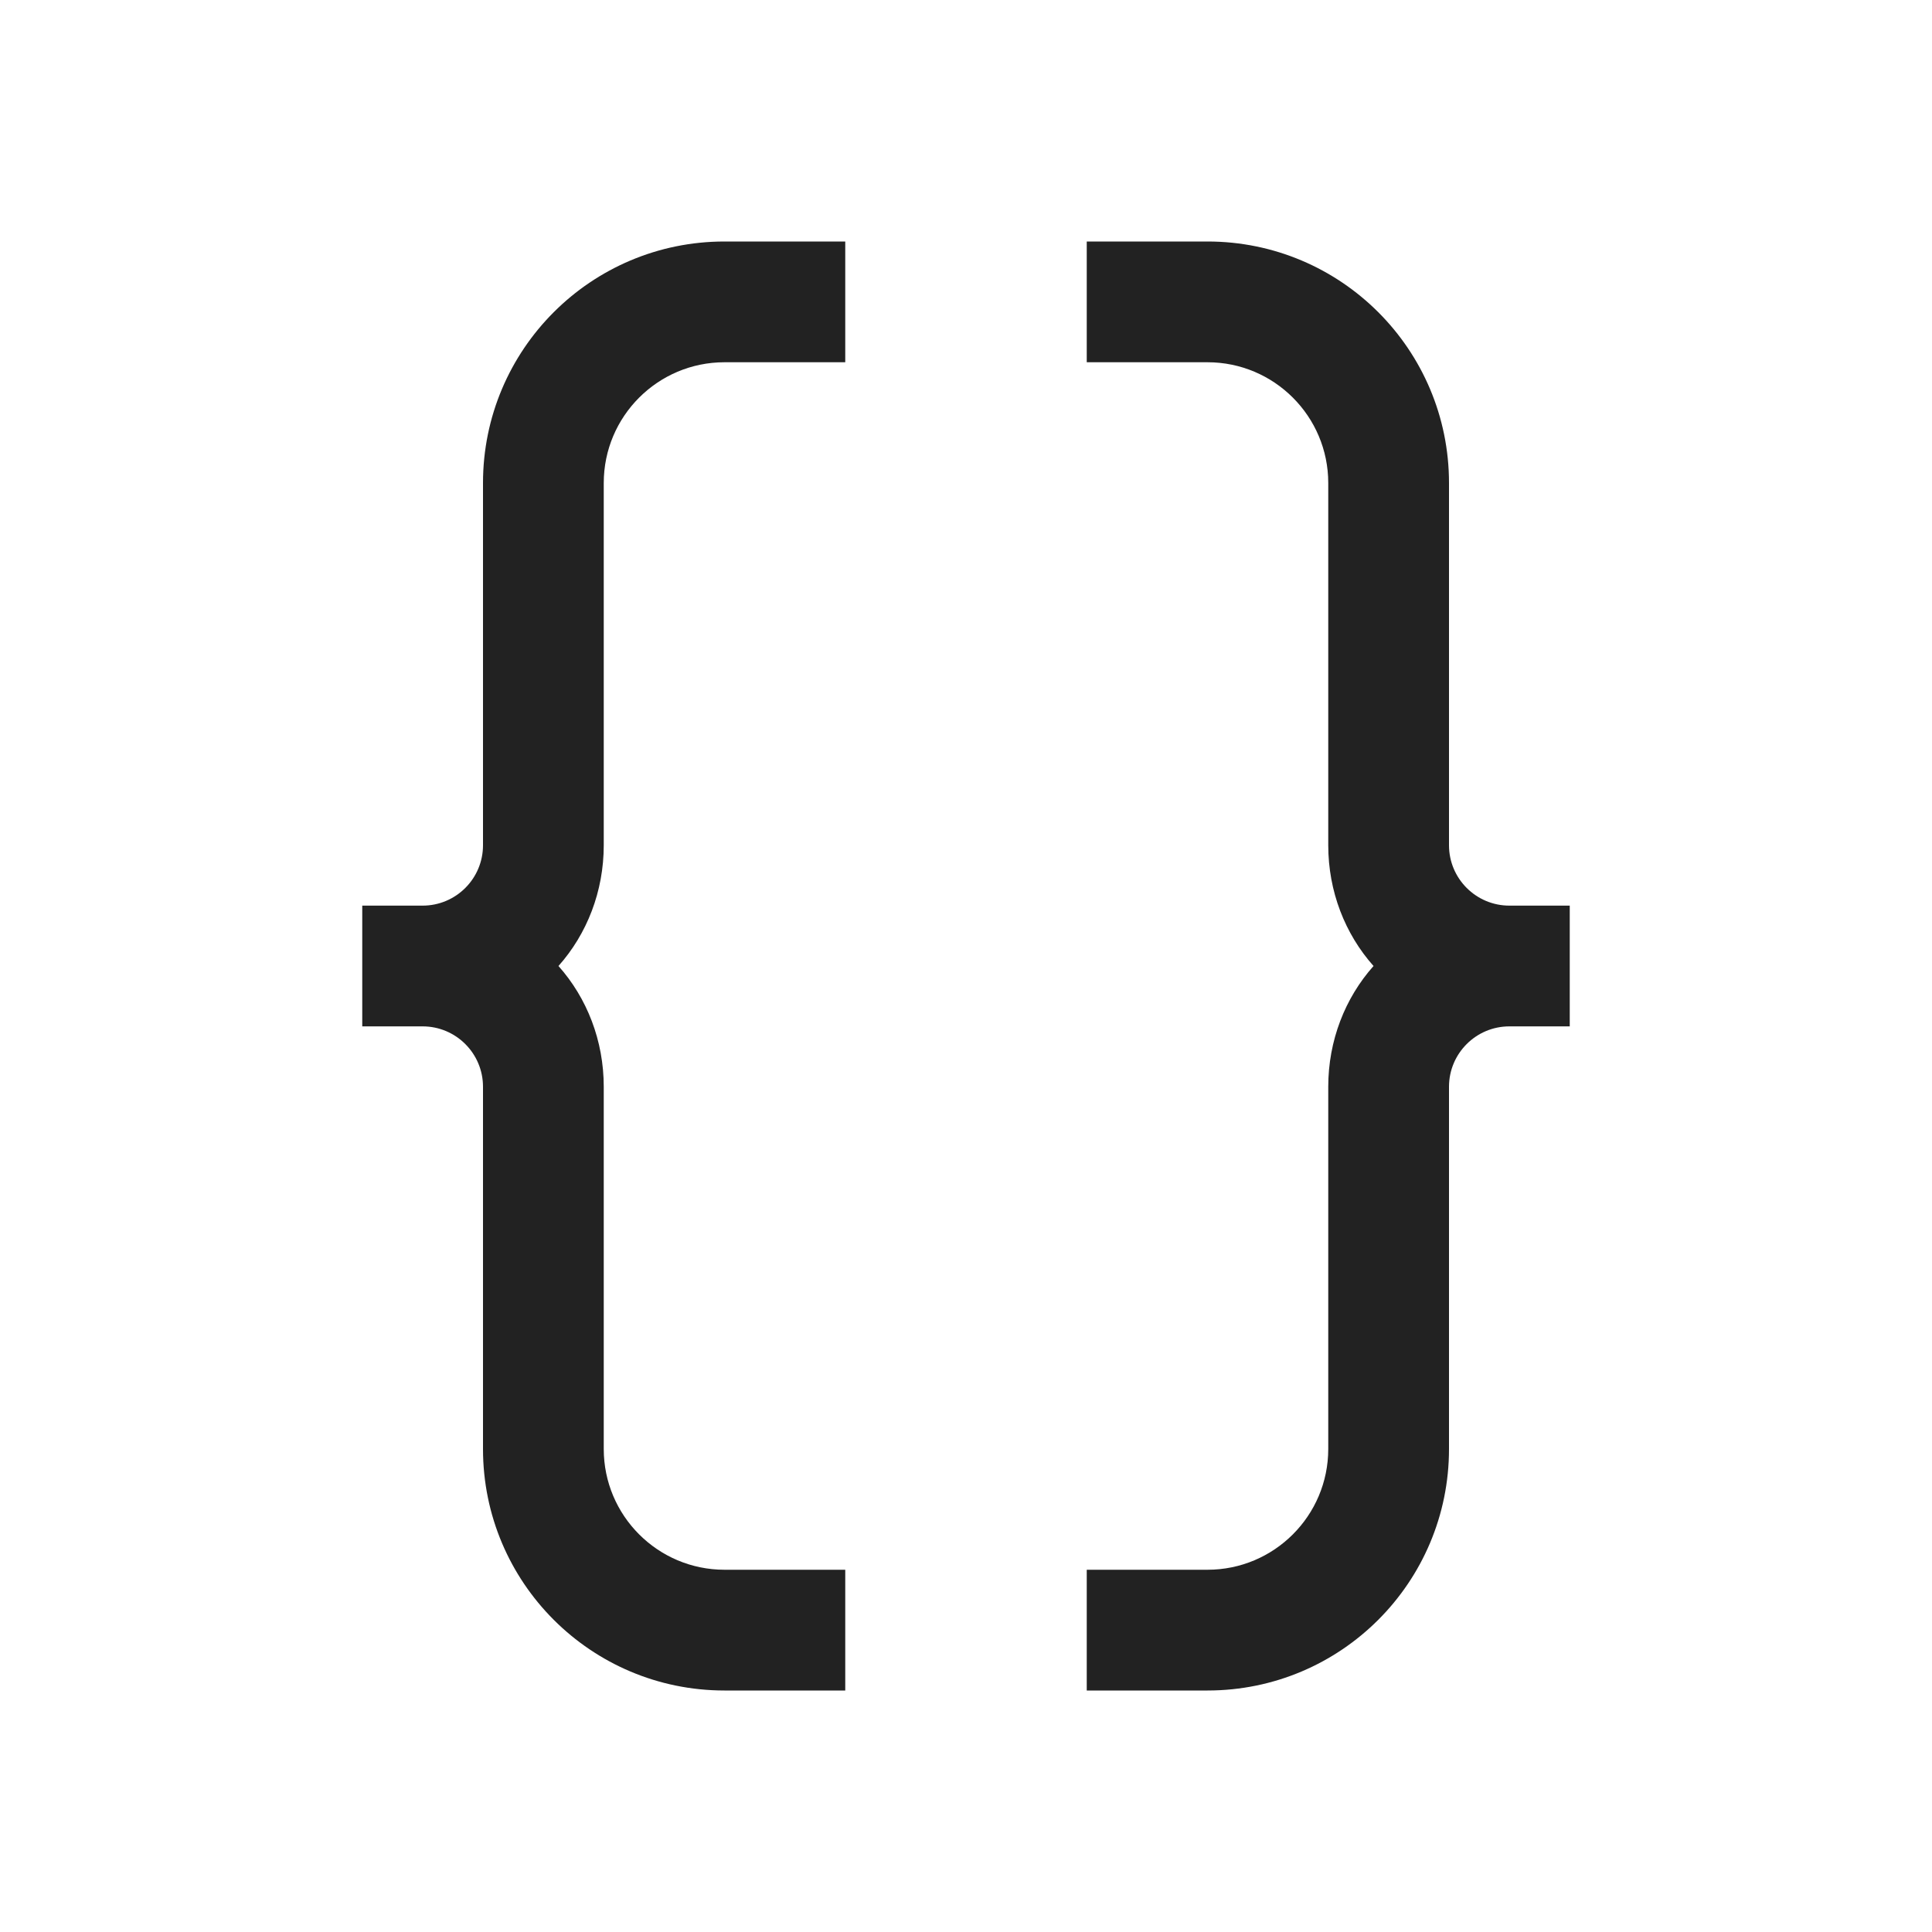 <svg xmlns="http://www.w3.org/2000/svg" viewBox="0 0 16 16">
  <defs id="defs3051">
    <style type="text/css" id="current-color-scheme">
      .ColorScheme-Text {
        color:#222222;
      }
      </style>
  </defs>
 <path style="fill:currentColor;fill-opacity:1;stroke:none" 
     d="M 6 2 C 4.895 2 4 2.895 4 4 L 4 6 L 4 7 C 4 7.276 3.776 7.5 3.5 7.5 L 3 7.5 L 3 8.5 L 3.5 8.5 C 3.776 8.5 4 8.724 4 9 L 4 10 L 4 11 L 4 12 C 4 13.105 4.895 14 6 14 L 7 14 L 7 13 L 6 13 C 5.448 13 5 12.552 5 12 L 5 11 L 5 10 L 5 9 C 5 8.618 4.861 8.265 4.625 8 C 4.861 7.735 5 7.382 5 7 L 5 6 L 5 5.719 L 5 4 C 5 3.448 5.448 3 6 3 L 7 3 L 7 2 L 6 2 z M 9 2 L 9 3 L 10 3 C 10.552 3 11 3.448 11 4 L 11 5.719 L 11 6 L 11 7 C 11 7.382 11.139 7.735 11.375 8 C 11.139 8.265 11 8.618 11 9 L 11 10 L 11 11 L 11 12 C 11 12.552 10.552 13 10 13 L 9 13 L 9 14 L 10 14 C 11.105 14 12 13.105 12 12 L 12 11 L 12 10 L 12 9 C 12 8.724 12.224 8.5 12.5 8.5 L 13 8.5 L 13 7.5 L 12.5 7.5 C 12.224 7.5 12 7.276 12 7 L 12 6 L 12 4 C 12 2.895 11.105 2 10 2 L 9 2 z "
     class="ColorScheme-Text"
     />
</svg>
